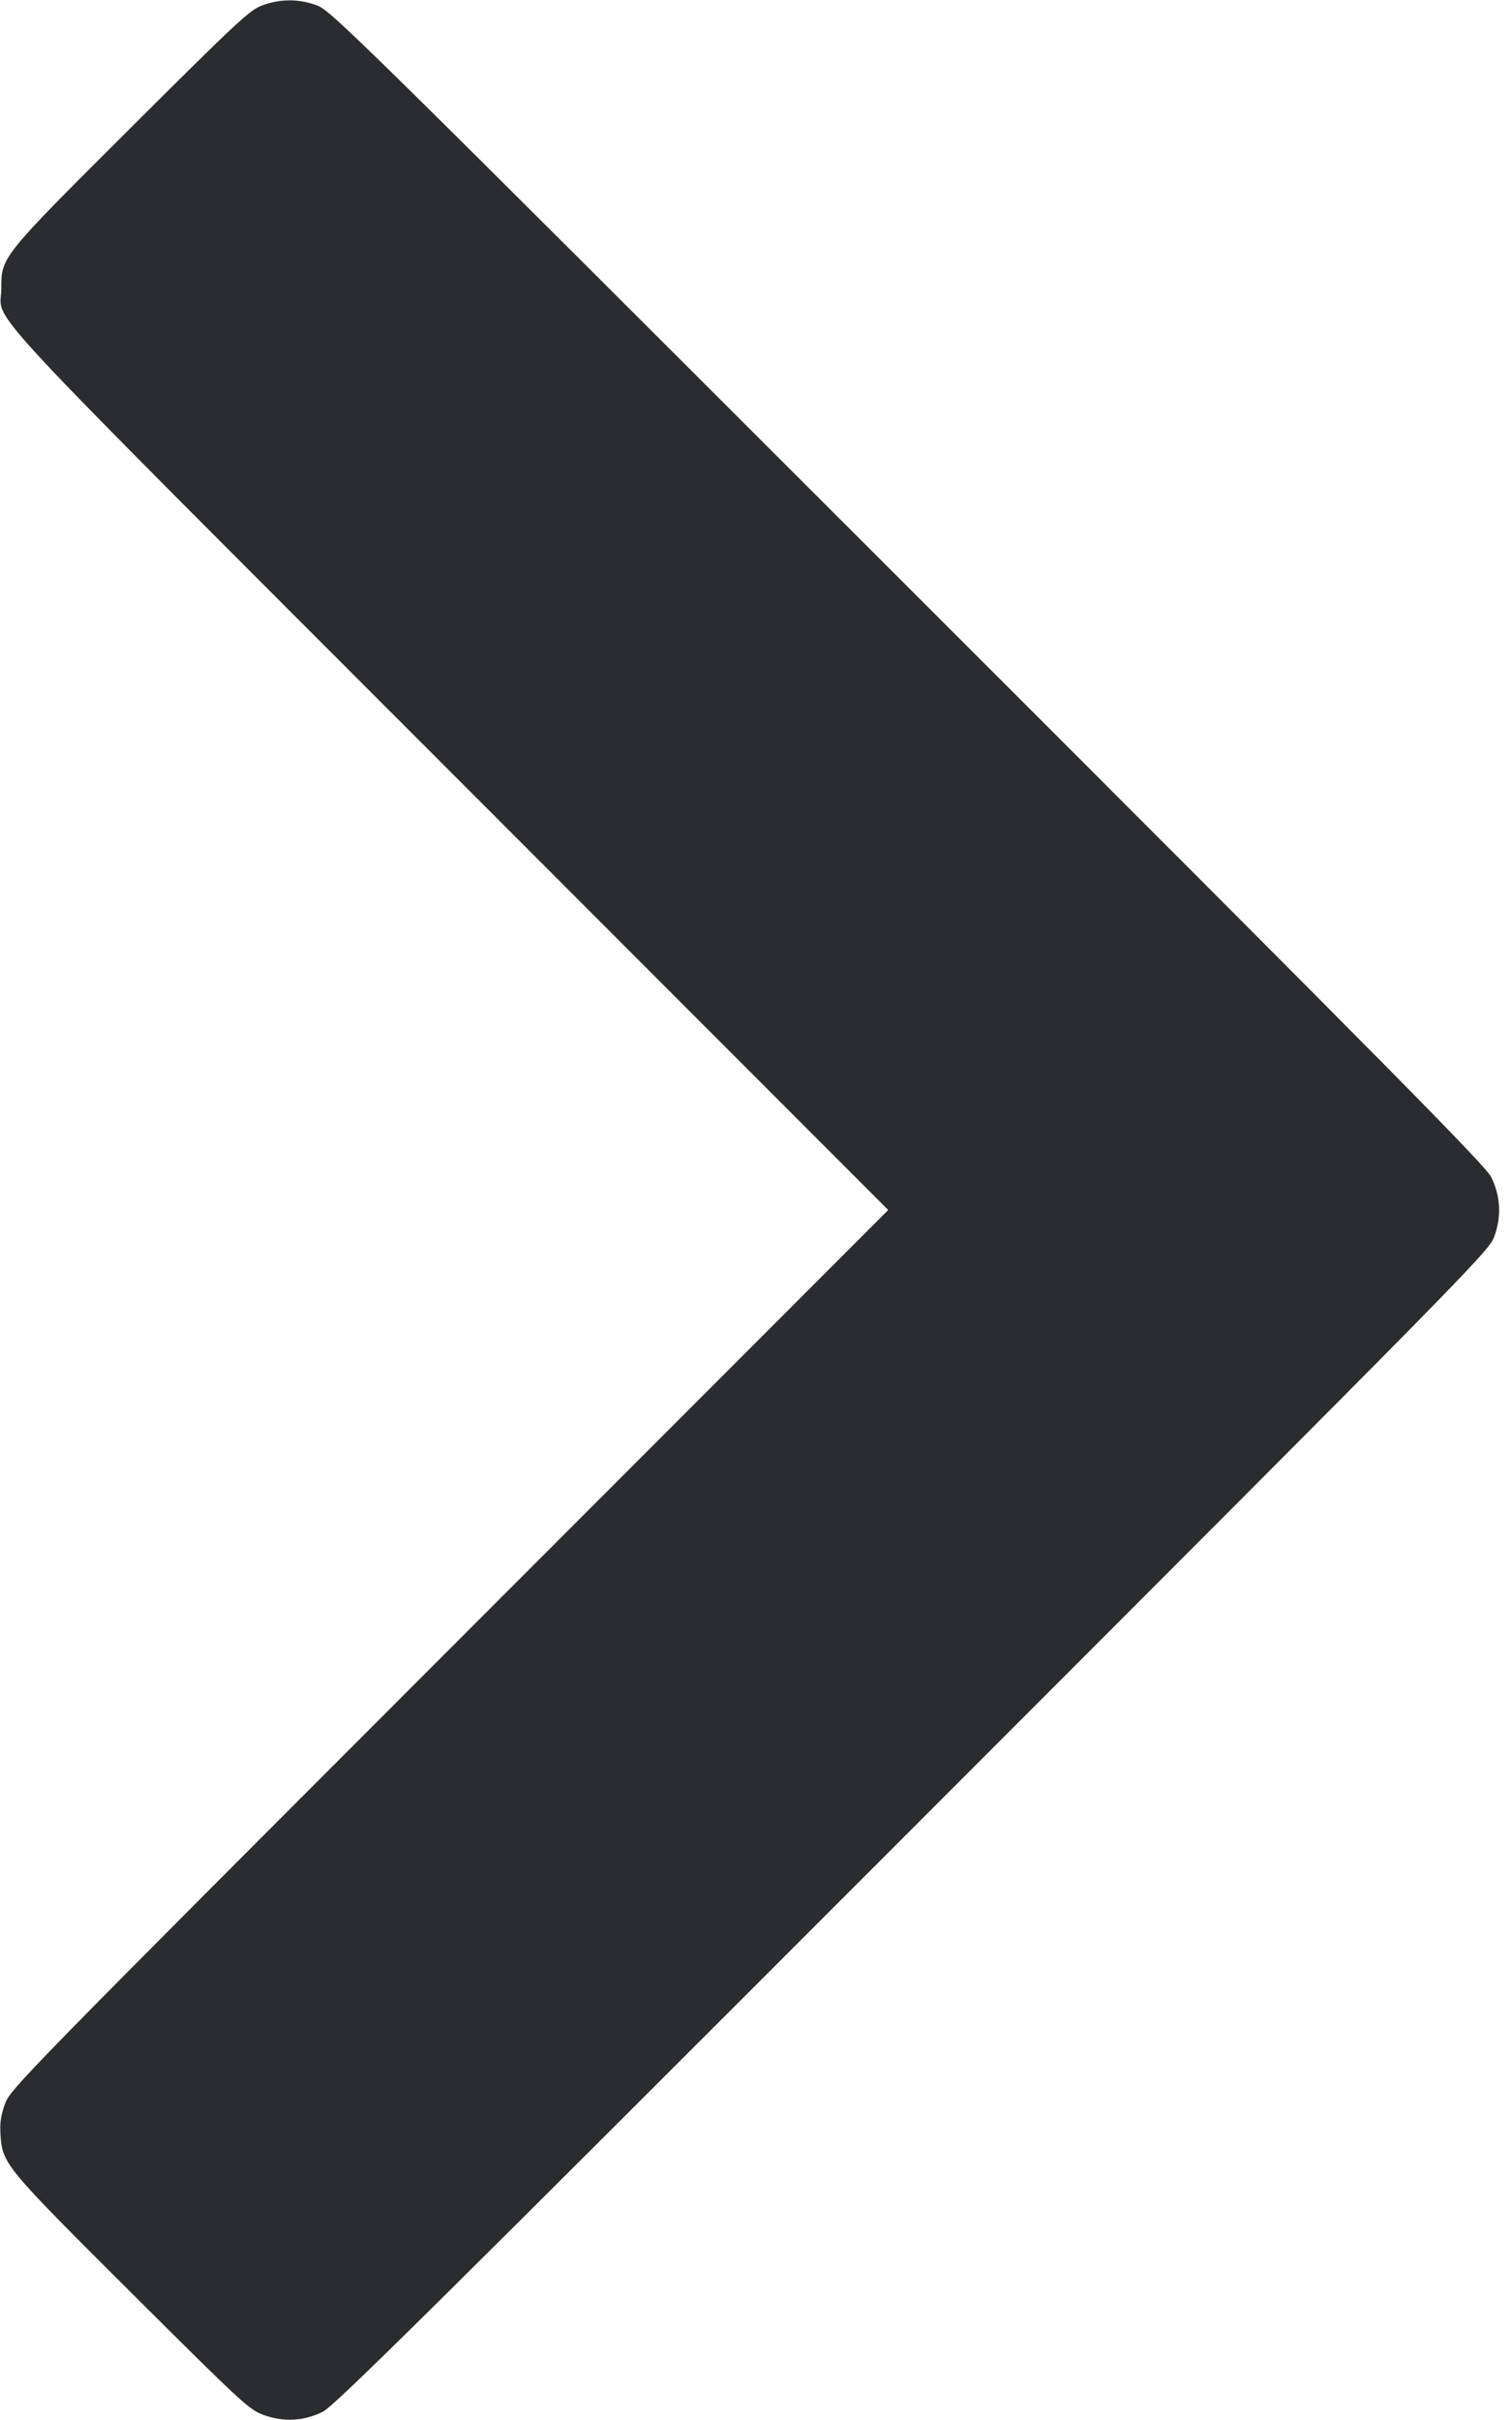 <svg width="20" height="32" viewBox="0 0 20 32" fill="none" xmlns="http://www.w3.org/2000/svg"><path d="M3.467 0.072 C 3.300 0.135,3.147 0.278,1.740 1.679 C 0.009 3.405,0.017 3.395,0.017 3.817 C 0.017 4.297,-0.502 3.740,5.945 10.192 L 11.749 16.000 5.945 21.808 C 0.292 27.465,0.139 27.622,0.067 27.817 C 0.013 27.964,-0.003 28.069,0.006 28.218 C 0.031 28.614,0.049 28.636,1.740 30.321 C 3.204 31.779,3.294 31.862,3.483 31.932 C 3.747 32.030,4.017 32.016,4.268 31.892 C 4.422 31.816,5.644 30.607,12.071 24.176 C 19.510 16.733,19.695 16.545,19.766 16.350 C 19.863 16.086,19.849 15.816,19.725 15.565 C 19.649 15.412,18.441 14.189,12.009 7.762 C 4.655 0.412,4.376 0.138,4.190 0.070 C 3.949 -0.018,3.705 -0.017,3.467 0.072 " fill="#2B2C30" stroke="none" fill-rule="evenodd"></path></svg>